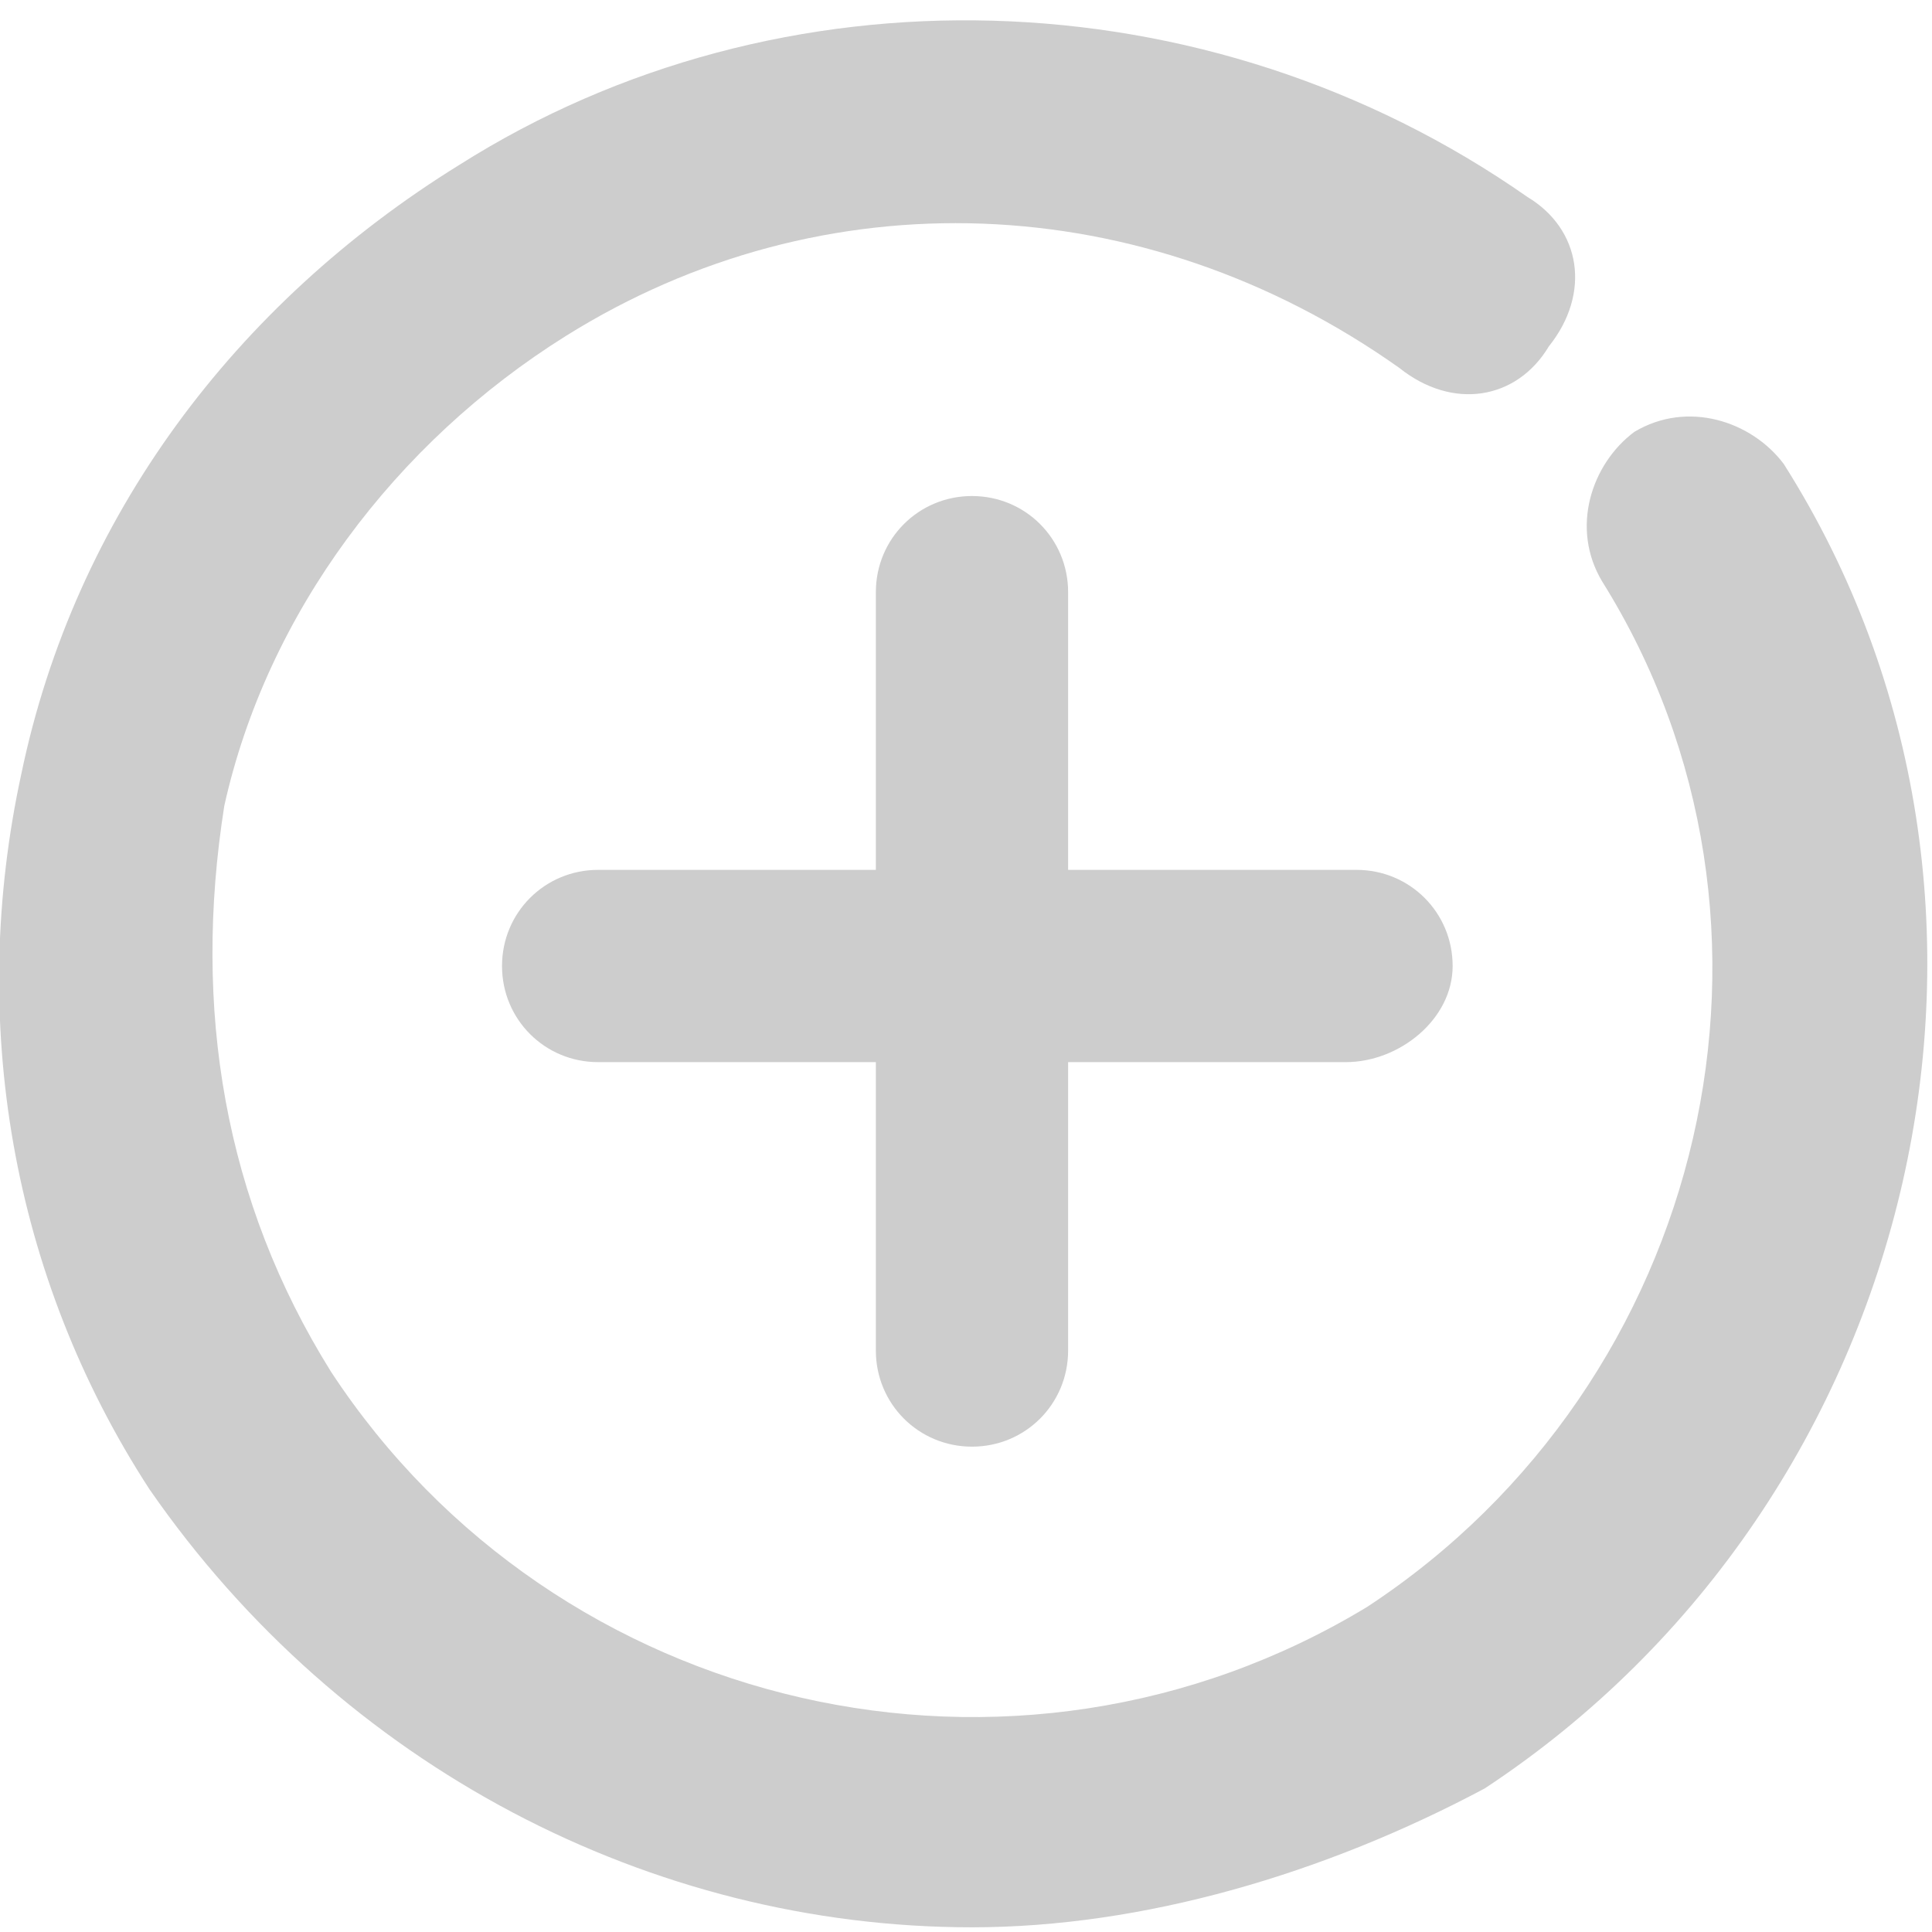 <svg t="1569466312041" class="icon" viewBox="0 0 1029 1024" version="1.1" xmlns="http://www.w3.org/2000/svg" p-id="5898" width="48" height="48"><path d="M318.578 460.8h403.911c28.444 0 51.2 22.756 51.2 51.2s-28.444 51.2-56.889 51.2h-398.222c-28.444 0-51.2-22.756-51.2-51.2s22.756-51.2 51.2-51.2zM517.689 261.689c28.444 0 51.2 22.756 51.2 51.2v403.911c0 28.444-22.756 51.2-51.2 51.2s-51.2-22.756-51.2-51.2V312.889c0-28.444 22.756-51.2 51.2-51.2z" fill="#cdcdcd" p-id="5899"></path><path d="M517.689 1024c-170.667 0-335.644-85.333-438.044-233.244C5.689 676.978-17.067 540.444 11.378 409.6c28.444-136.533 113.778-250.311 233.244-324.267 170.667-108.089 398.222-102.4 568.889 17.067 28.444 17.067 34.133 51.2 11.378 79.644-17.067 28.444-51.2 34.133-79.644 11.378-136.533-96.711-307.2-102.4-443.733-17.067-91.022 56.889-159.289 147.911-182.044 250.311-17.067 108.089 0 210.489 56.889 301.511C295.822 910.222 540.444 967.111 728.178 853.333c182.044-119.467 238.933-364.089 125.156-546.133-17.067-28.444-5.689-62.578 17.067-79.644 28.444-17.067 62.578-5.689 79.644 17.067 147.911 233.244 73.956 551.822-159.289 705.422-85.333 45.511-182.044 73.956-273.067 73.956z" fill="#cdcdcd" p-id="5900"></path></svg>